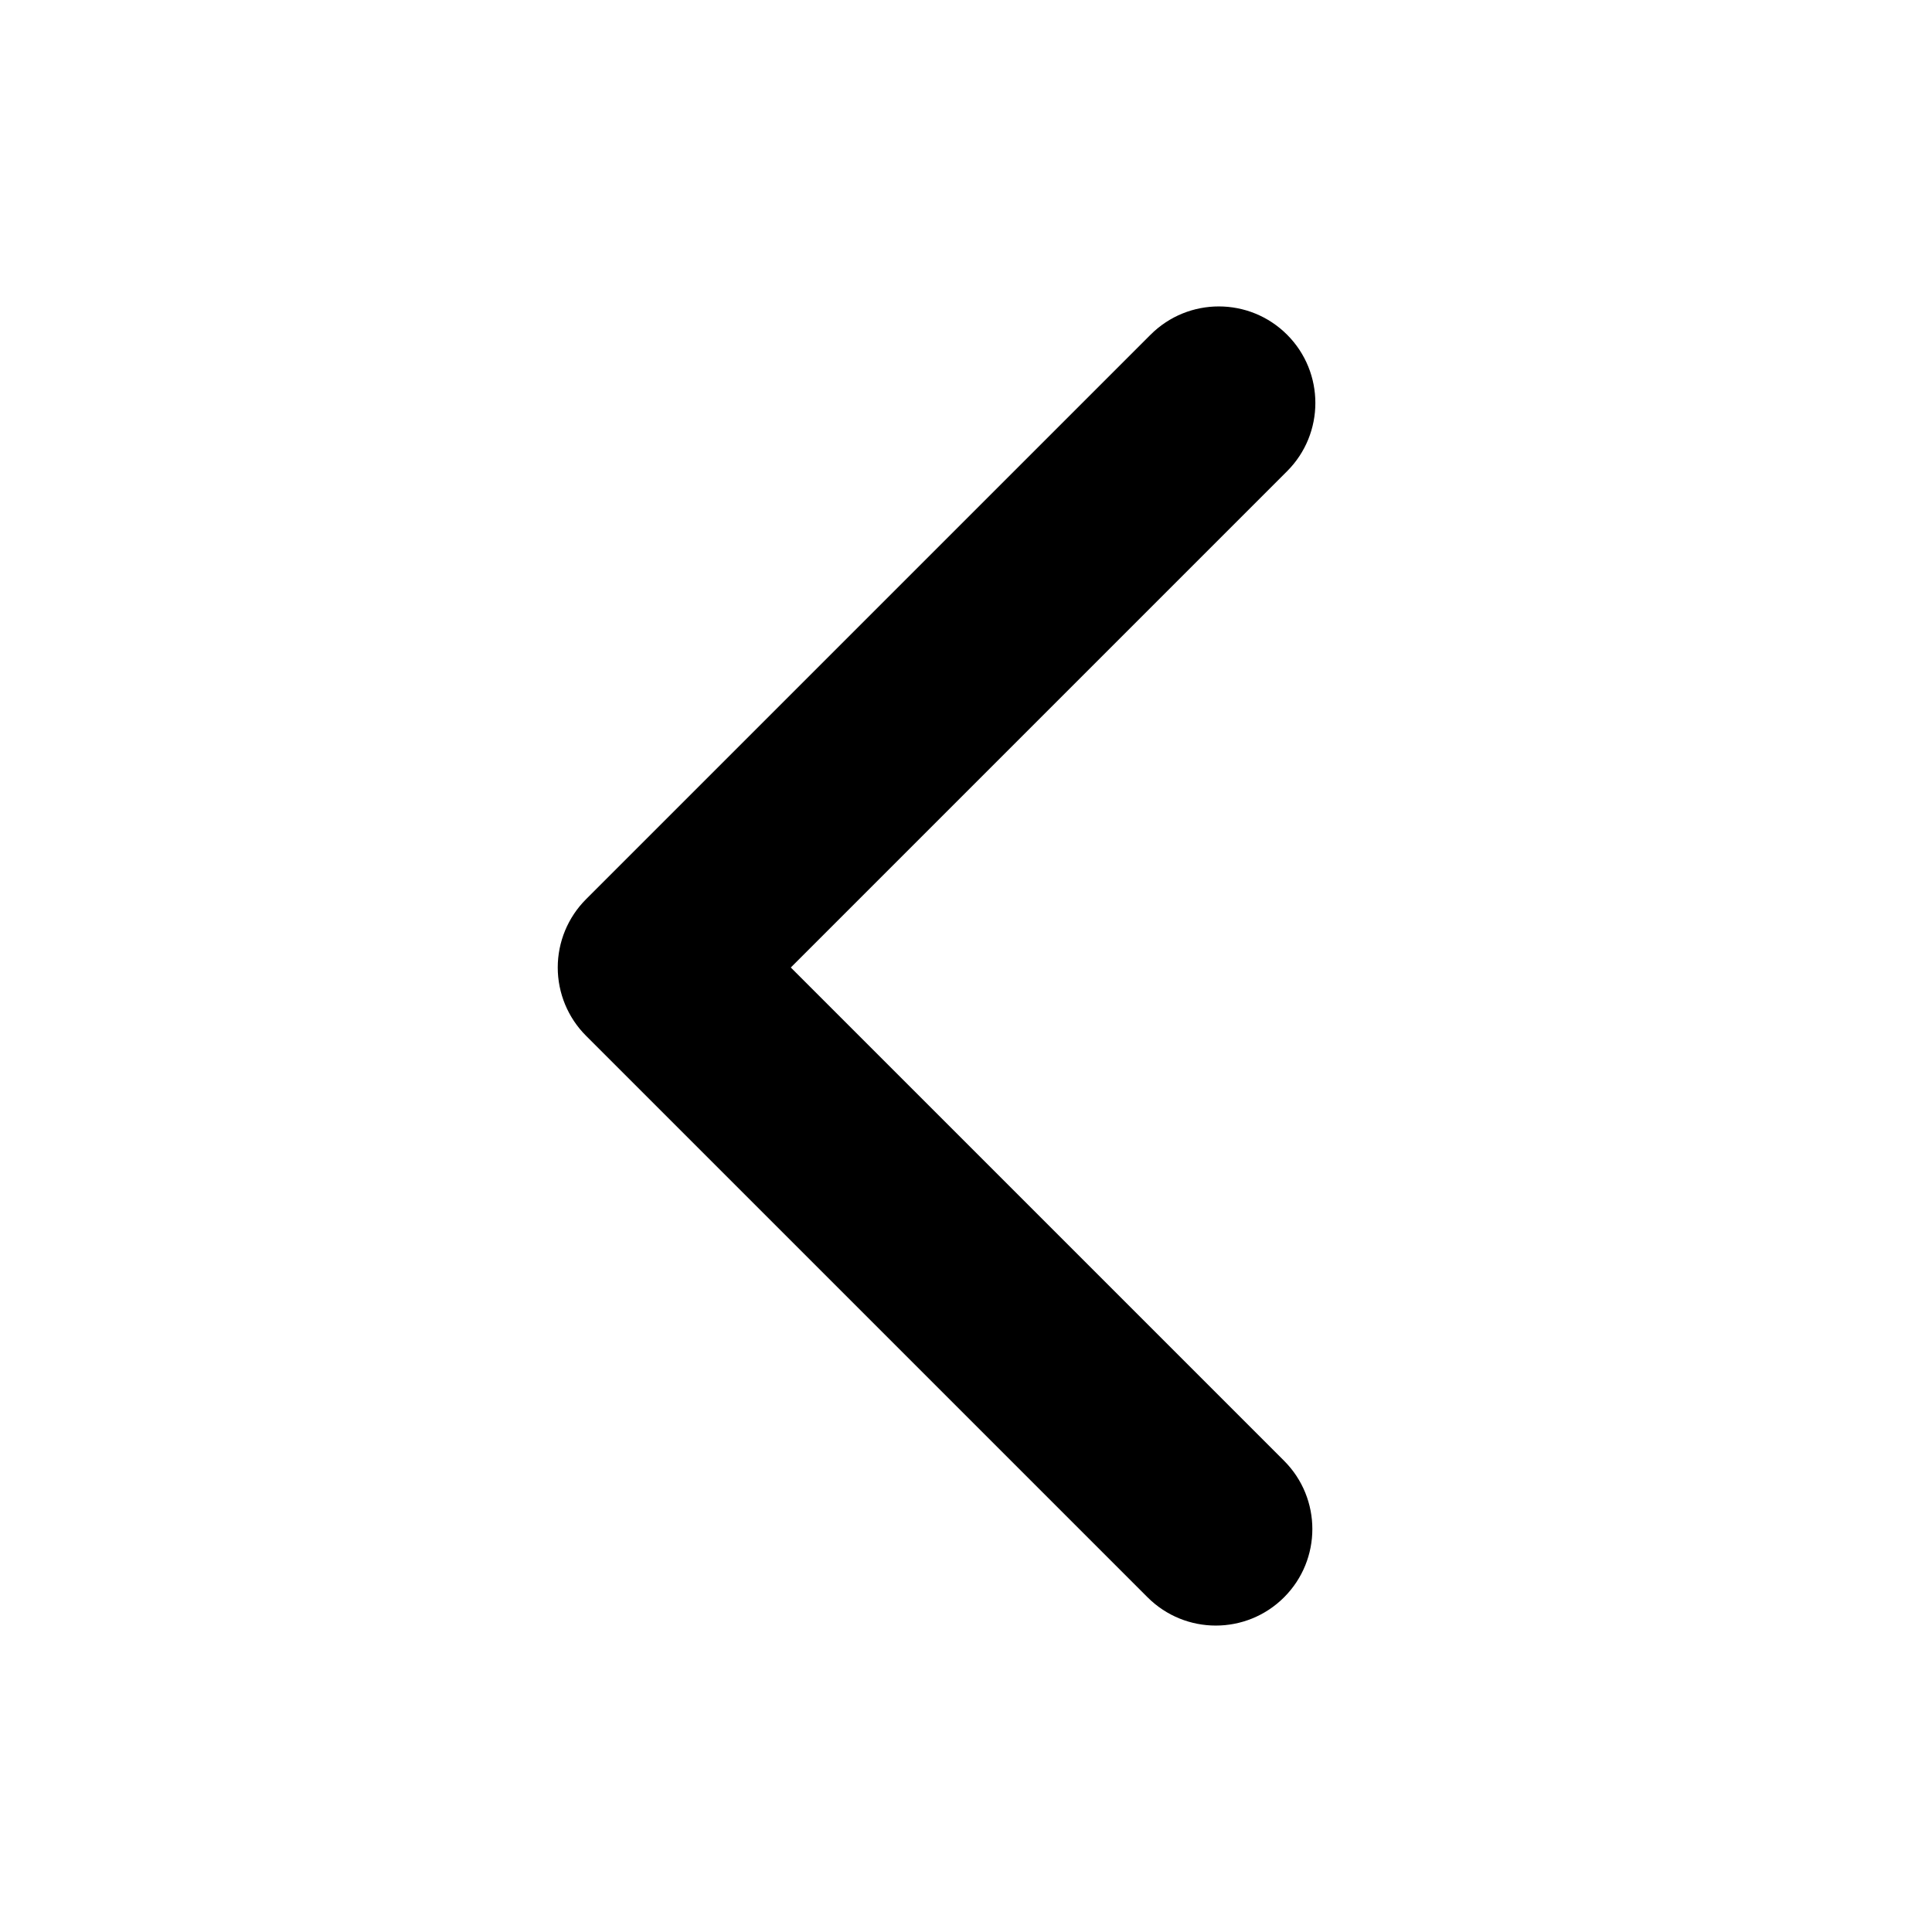<?xml version="1.0" standalone="no"?><!DOCTYPE svg PUBLIC "-//W3C//DTD SVG 1.1//EN" "http://www.w3.org/Graphics/SVG/1.1/DTD/svg11.dtd"><svg t="1643623448367" class="icon" viewBox="0 0 1024 1024" version="1.1" xmlns="http://www.w3.org/2000/svg" p-id="1739" xmlns:xlink="http://www.w3.org/1999/xlink" width="200" height="200"><defs><style type="text/css"></style></defs><path d="M644.408 861.588c-13.094 0-26.188-4.996-36.179-14.986l-297.625-297.623c-9.596-9.596-14.986-22.61-14.986-36.179s5.391-26.584 14.986-36.179l299.222-299.222c19.981-19.98 52.378-19.979 72.359 0 19.981 19.981 19.981 52.378 0 72.359l-263.044 263.043 261.446 261.443c19.981 19.981 19.981 52.378 0 72.359C670.597 856.592 657.502 861.588 644.408 861.588z" p-id="1740"></path></svg>